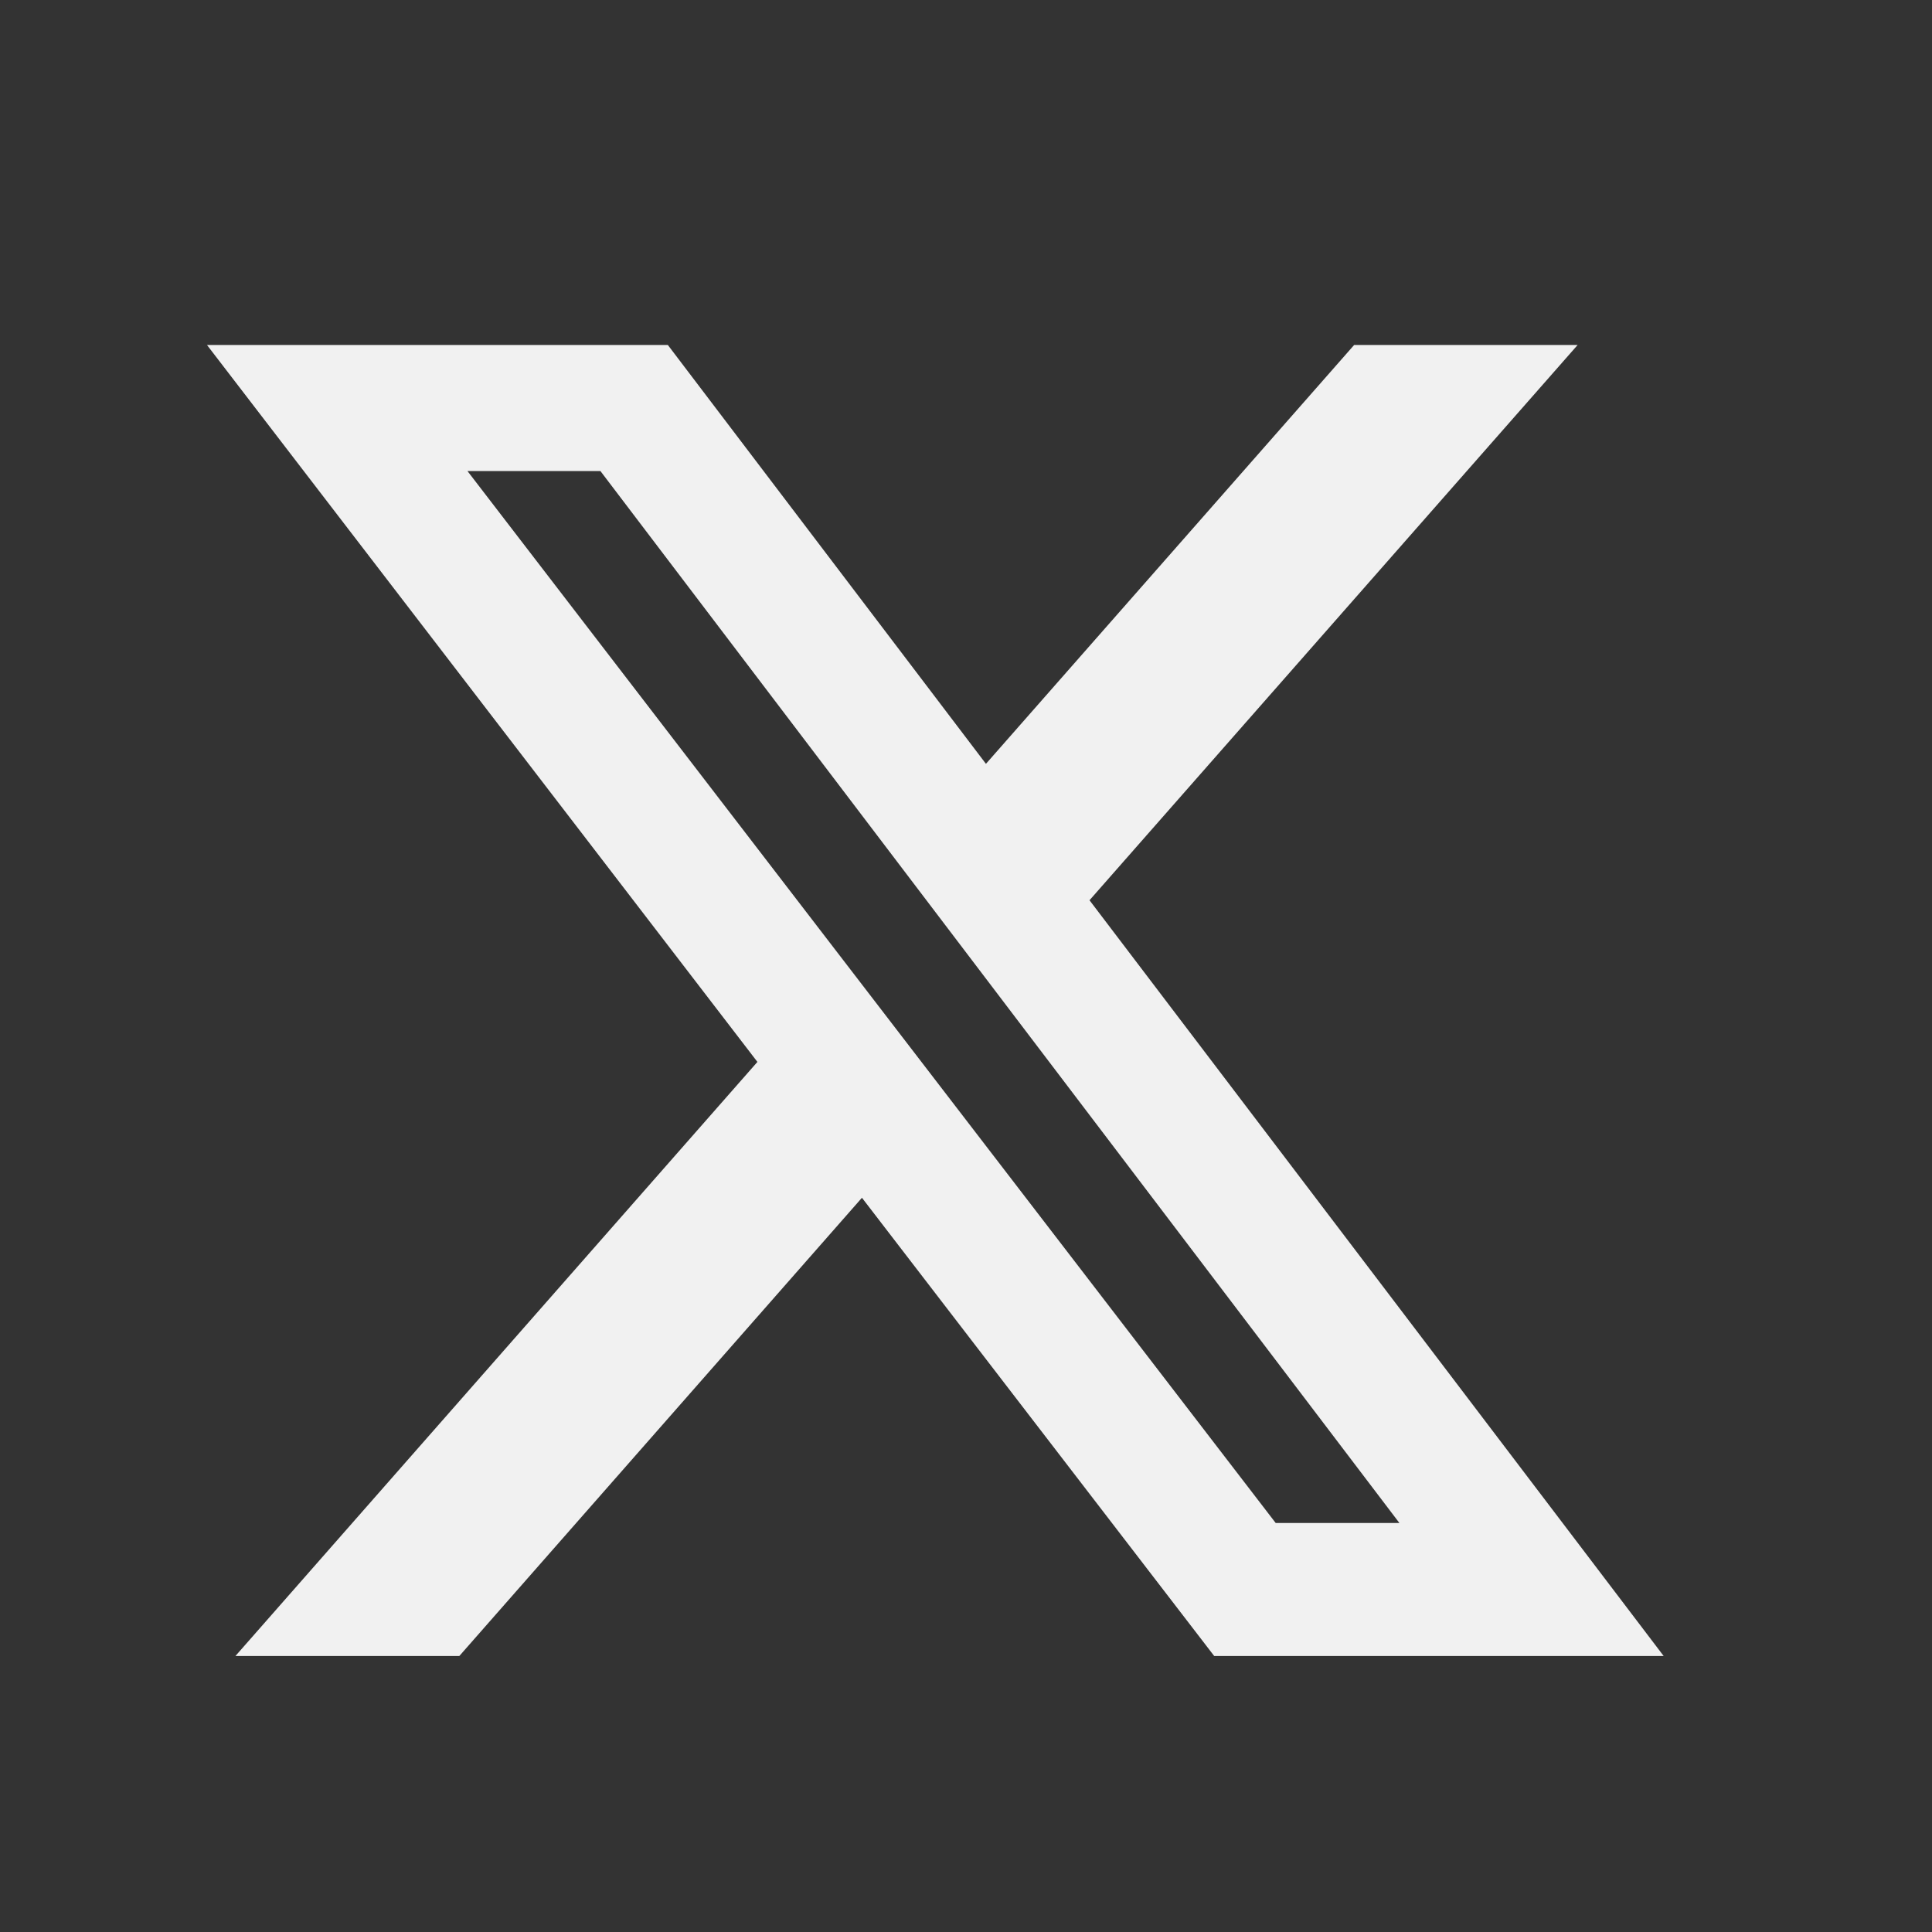 <svg width="28" height="28" viewBox="0 0 28 28" fill="none" xmlns="http://www.w3.org/2000/svg">
<rect x="0" y="0" width="28" height="28" fill="#333333" stroke="none"/>
<path d="M19.625 5H22.864L15.79 13.047L24.111 24H17.597L12.492 17.359L6.657 24H3.412L10.977 15.39L3 5H9.679L14.289 11.07L19.625 5ZM18.488 22.072H20.281L8.702 6.827H6.775L18.488 22.072Z" fill="#F1F1F1"/>
</svg>
